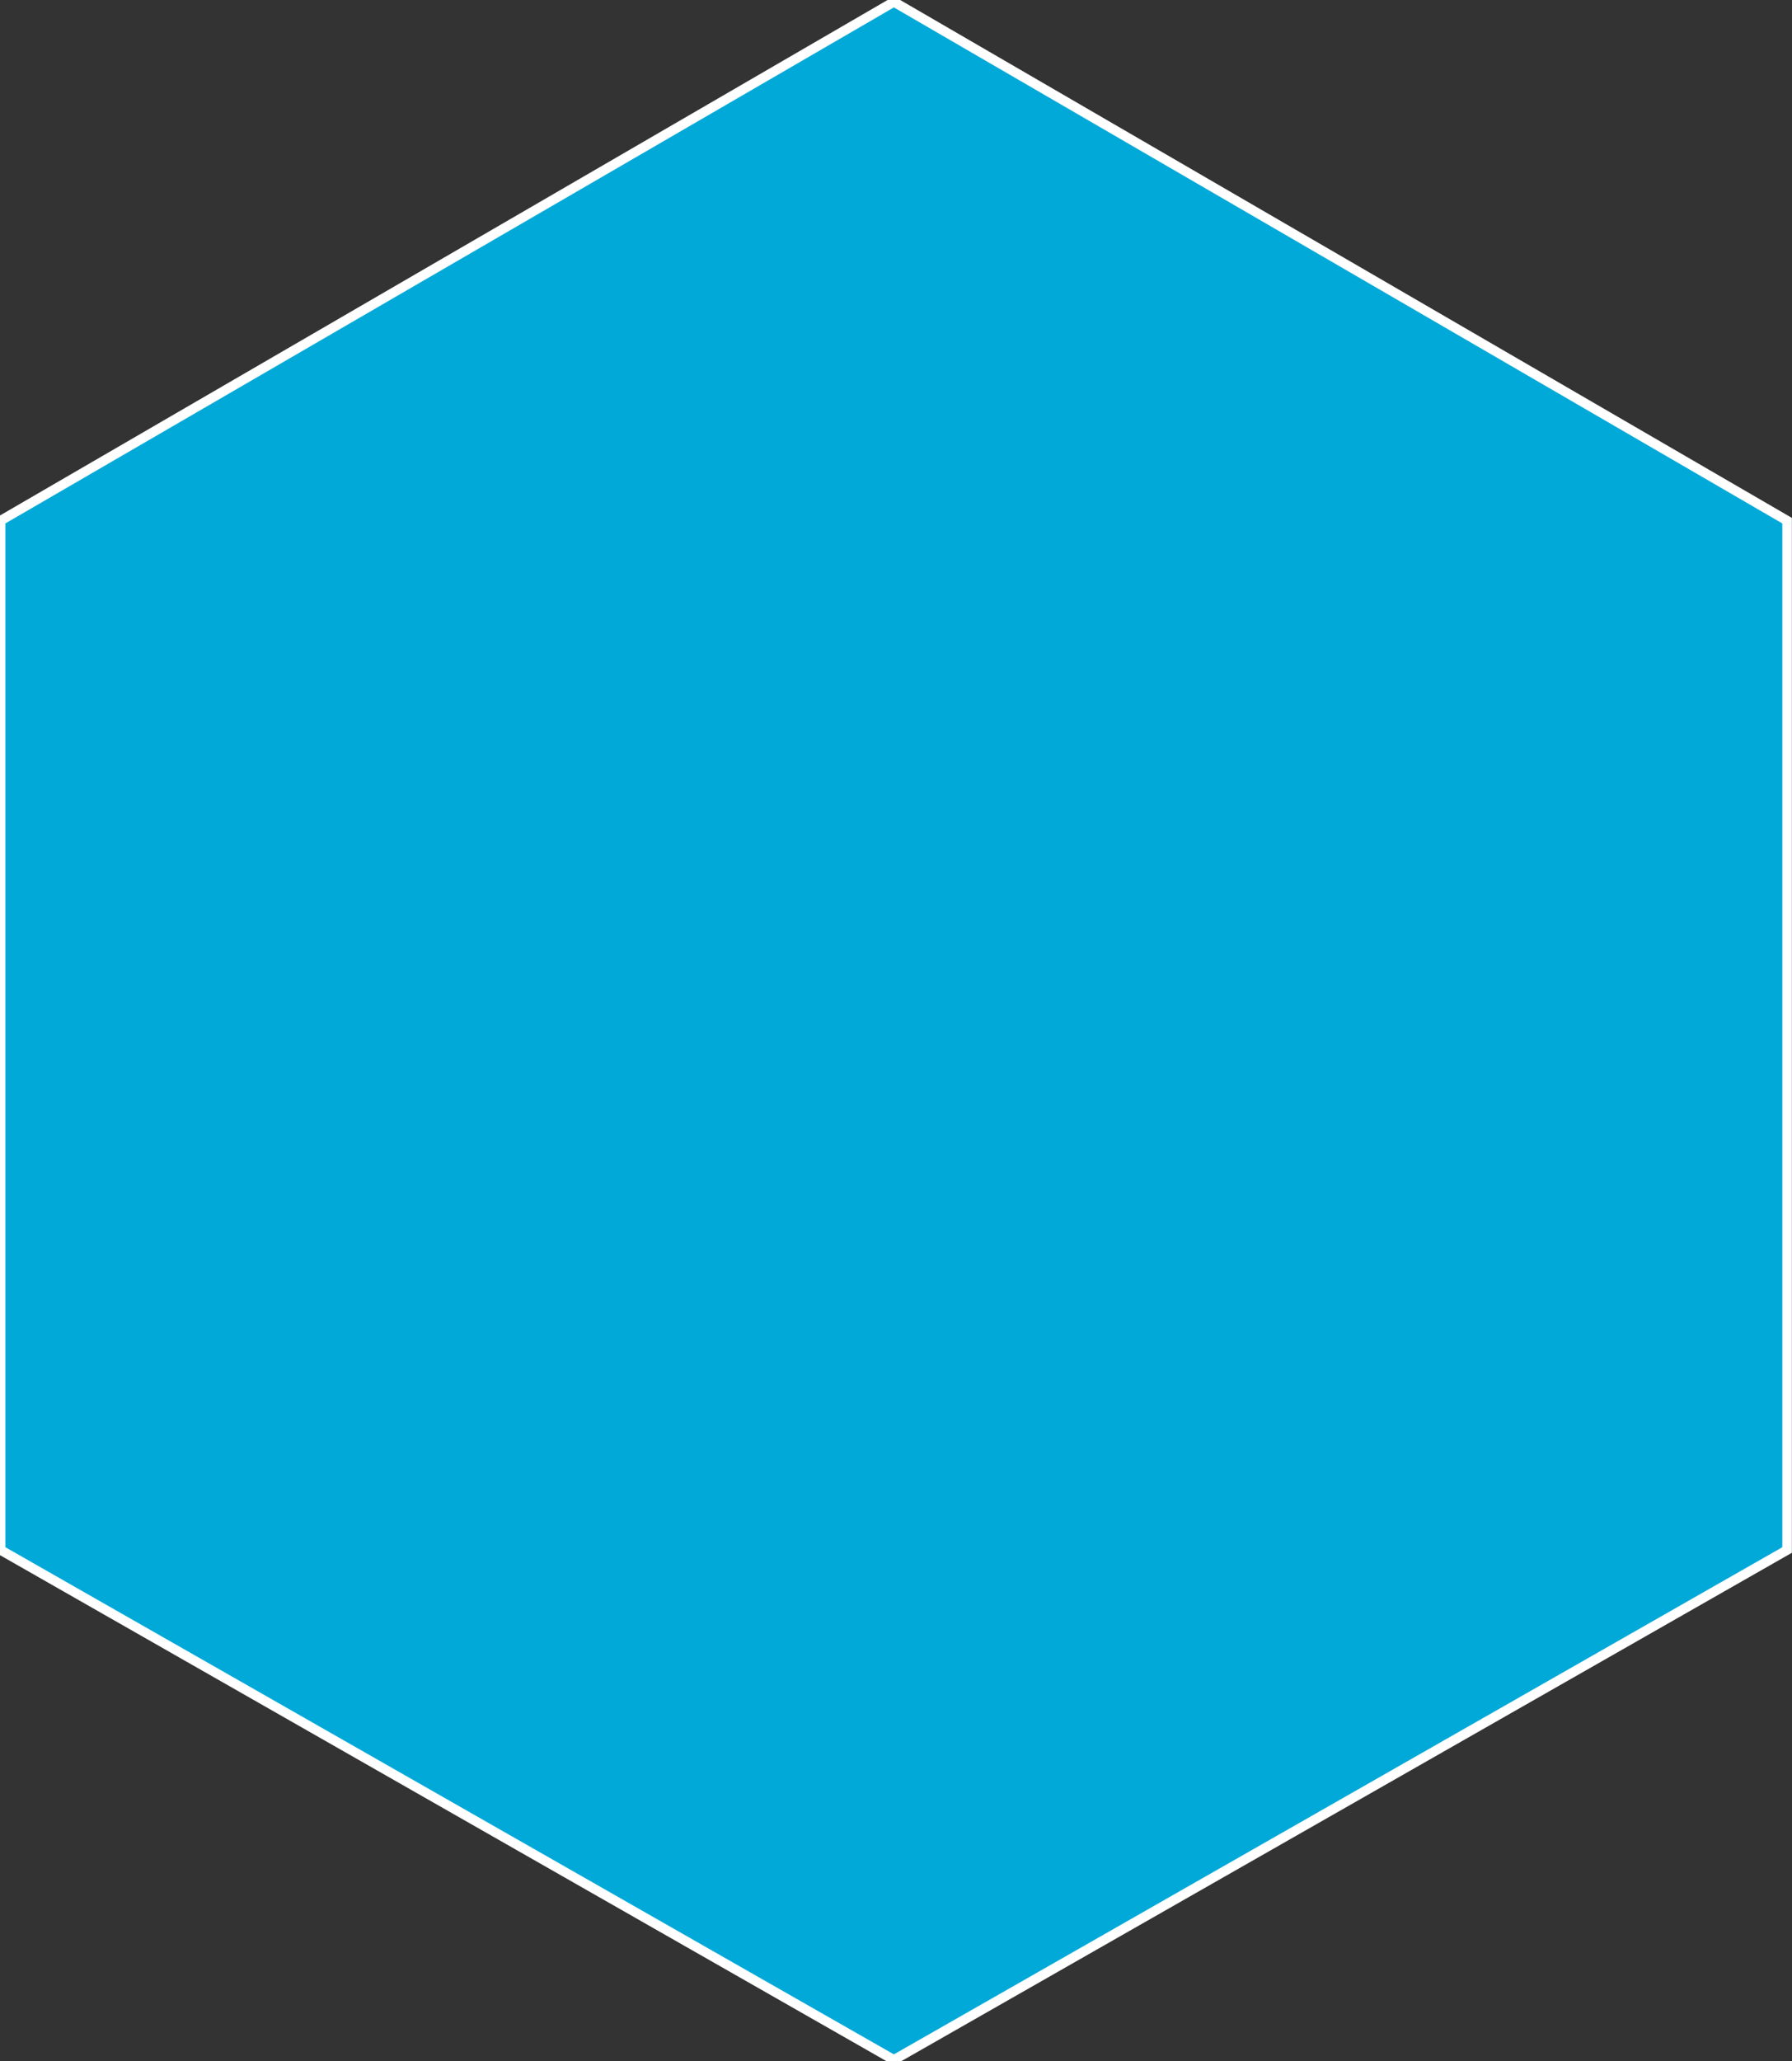 <?xml version="1.0" encoding="utf-8"?>
<!DOCTYPE svg PUBLIC "-//W3C//DTD SVG 1.1//EN" "http://www.w3.org/Graphics/SVG/1.1/DTD/svg11.dtd">
<svg version="1.1" baseProfile="full"
 xmlns="http://www.w3.org/2000/svg"
 xmlns:xlink="http://www.w3.org/1999/xlink"
 xmlns:ev="http://www.w3.org/2001/xml-events" 
  height="215px" 
  width="187px" 
>
<rect width="100%" height="100%" fill="#333333" stroke="none"/>
<path stroke="rgb( 255, 255, 255 )" stroke-width="1px" stroke-linecap="butt" stroke-linejoin="miter" fill="rgb( 0, 169, 216 )"
 d="M93.276,0.193 C93.276,0.193 92.555,0.615 92.555,0.615 C92.555,0.615 0.063,54.308 0.063,54.308 C0.063,54.308 0.063,161.675 0.063,161.675 C0.063,161.675 92.611,214.477 92.611,214.477 C92.611,214.477 93.276,214.861 93.276,214.861 C93.276,214.861 186.489,161.675 186.489,161.675 C186.489,161.675 186.489,54.308 186.489,54.308 C186.489,54.308 93.276,0.193 93.276,0.193 Z "/>
</svg>
